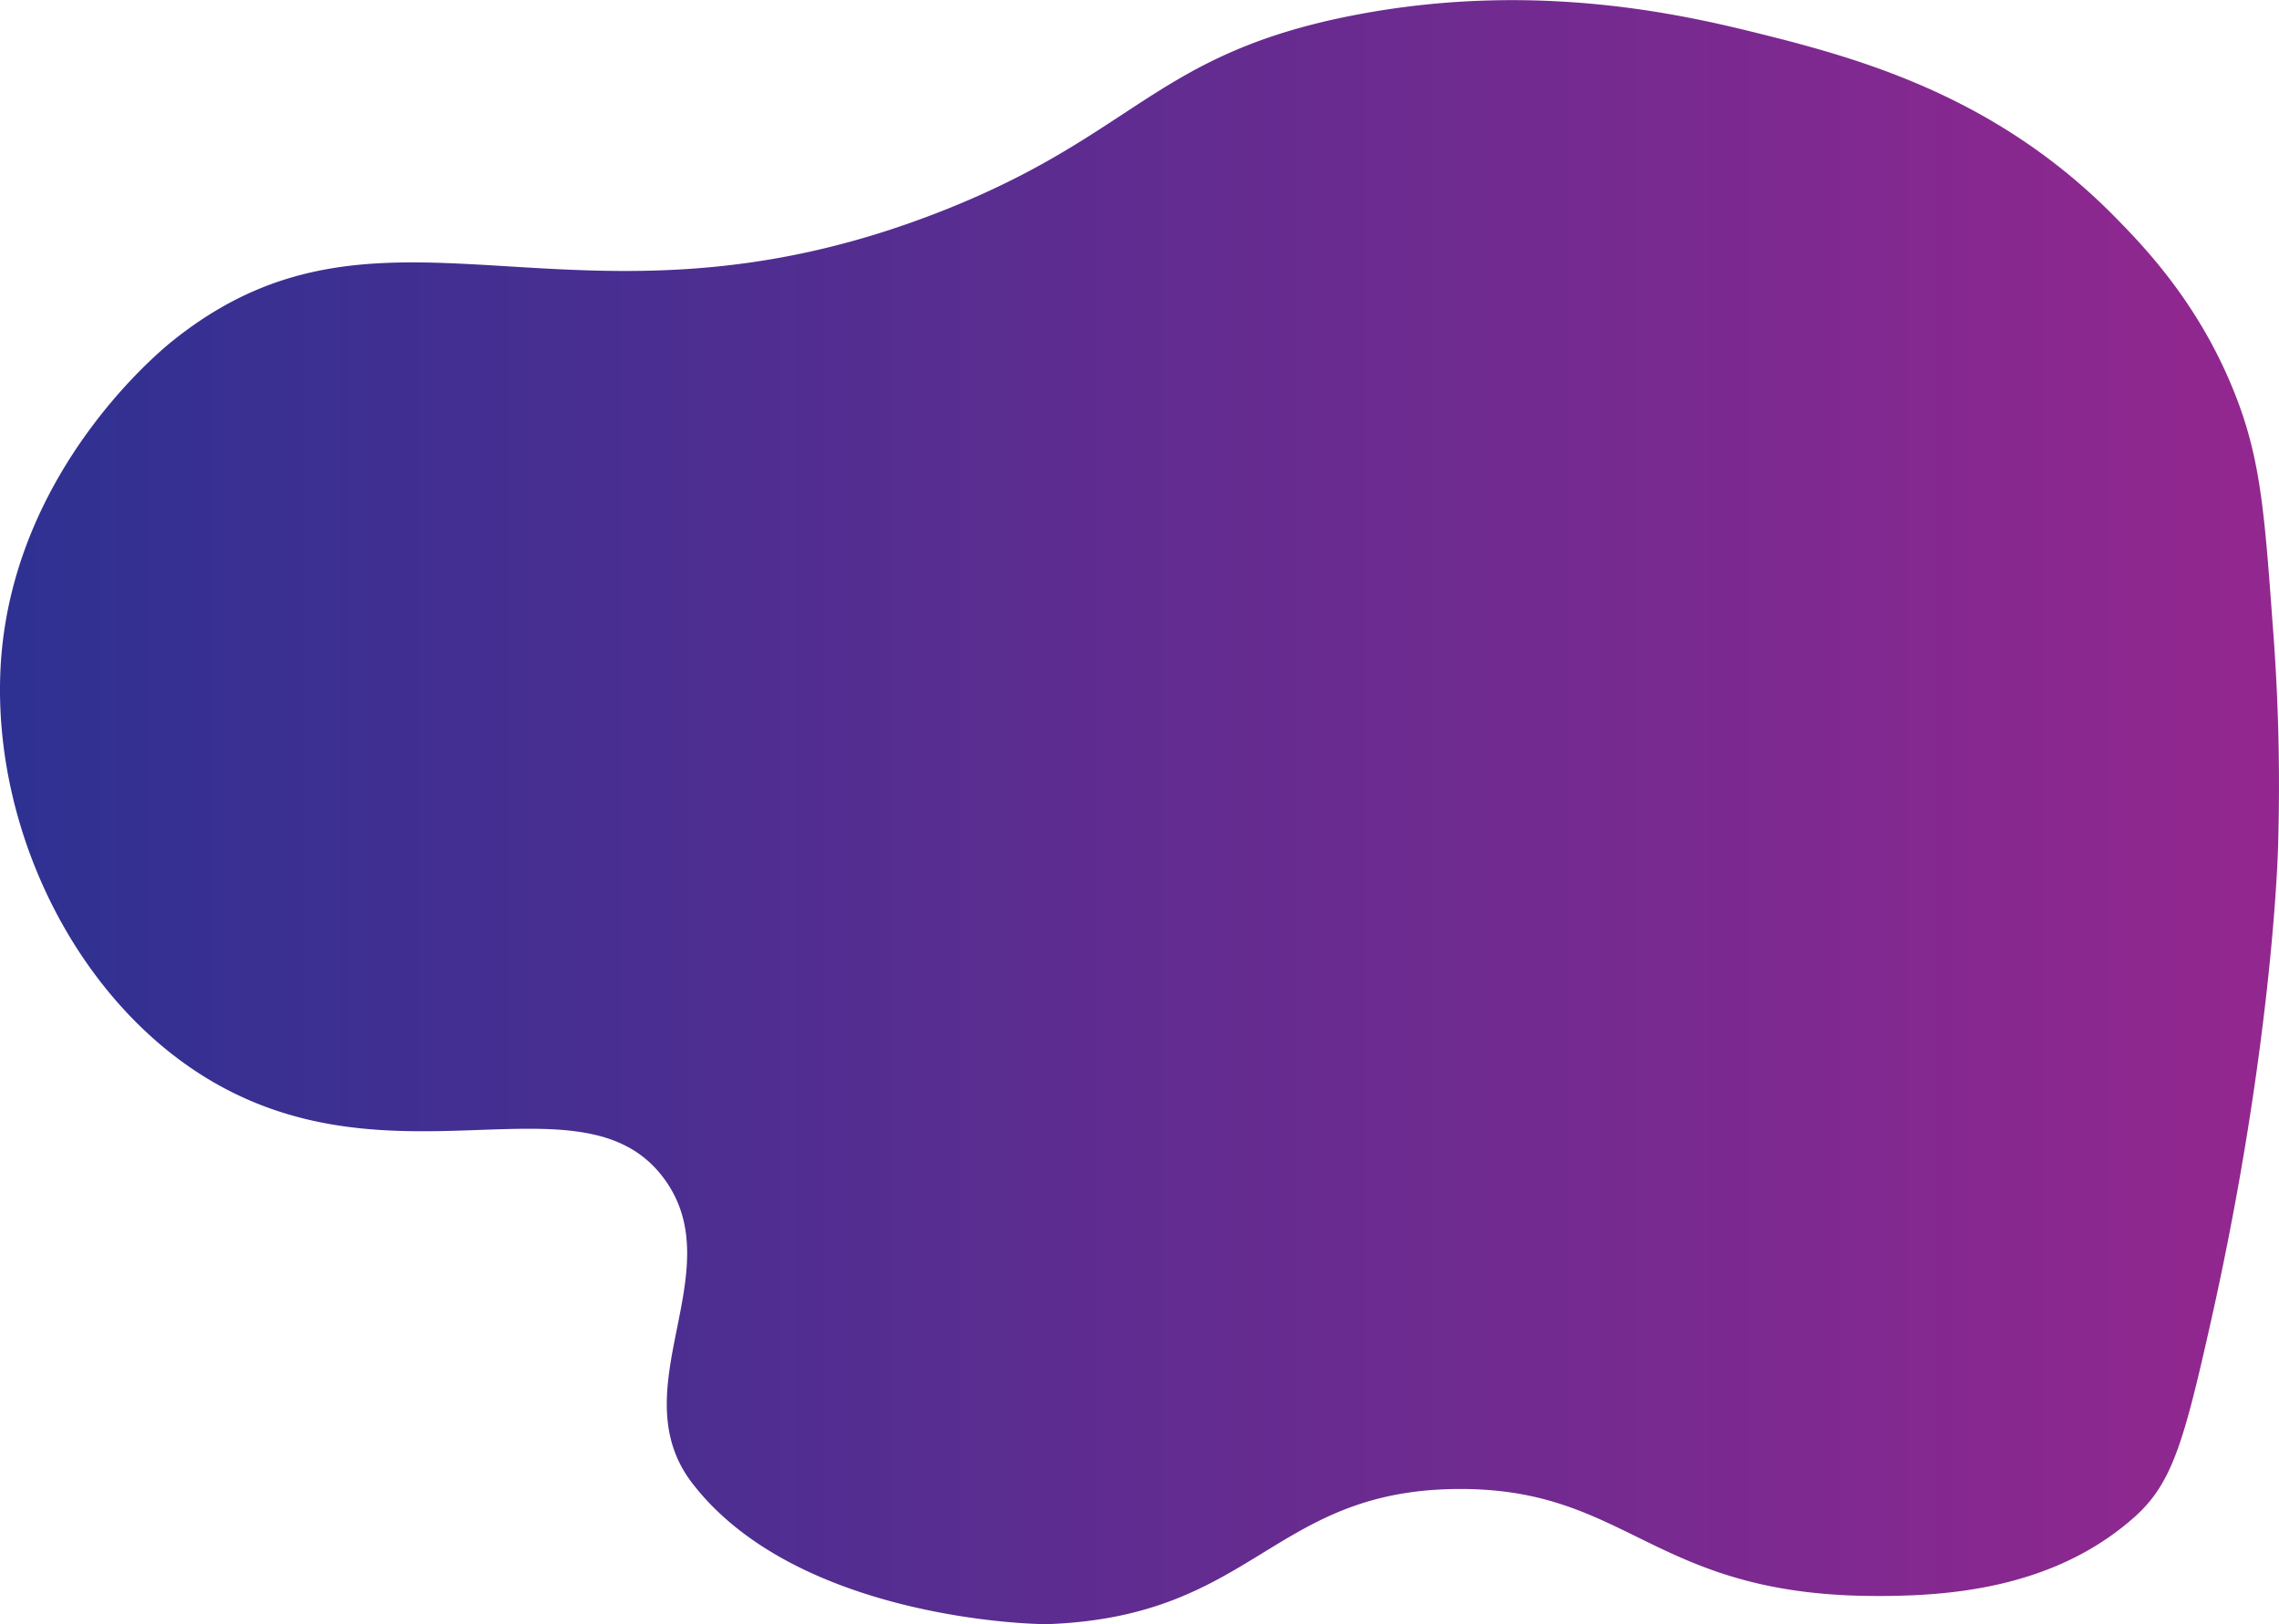<svg id="Layer_1" data-name="Layer 1" xmlns="http://www.w3.org/2000/svg" xmlns:xlink="http://www.w3.org/1999/xlink" viewBox="0 0 824.95 588.07"><defs><style>.cls-1{fill:url(#linear-gradient);}.cls-2{fill:url(#linear-gradient-2);}</style><linearGradient id="linear-gradient" x1="47.4" y1="348.96" x2="872.35" y2="348.96" gradientUnits="userSpaceOnUse"><stop offset="0" stop-color="#2e3192"/><stop offset="1" stop-color="#93278f"/></linearGradient><linearGradient id="linear-gradient-2" x1="973" y1="278" x2="973" y2="278" xlink:href="#linear-gradient"/></defs><path class="cls-1" d="M847.75,533.2c-9.84,43.86-14.07,58.89-27.75,71.06-29.72,26.43-68.79,28.72-95,28.54-79.79-.56-88.12-39.18-150-38.73-67.15.49-73.32,46.07-148,48.92-6.23.23-91.45-2.18-129-51-26.24-34.08,14.33-76.39-10-110-29-40.11-97.7,4.59-165.5-36.5C75,416.67,45.06,355.77,47.54,298c3.07-71.32,57.86-116.06,62.31-119.62,77.63-62.34,145,5.43,278.15-46.9,71.31-28,77.45-57.46,151-71.33,65.78-12.41,119.72.59,146,7.13,37.18,9.25,85.59,23.1,128,66.24,11.19,11.38,32.28,33.28,45,68.27,7.73,21.26,9.26,40.62,12,78.47a743,743,0,0,1,2,81.52C871.51,378.36,867.55,444.93,847.75,533.2Z" transform="translate(-47.4 -54.93)"/><path class="cls-2" d="M973,278" transform="translate(-47.4 -54.93)"/></svg>